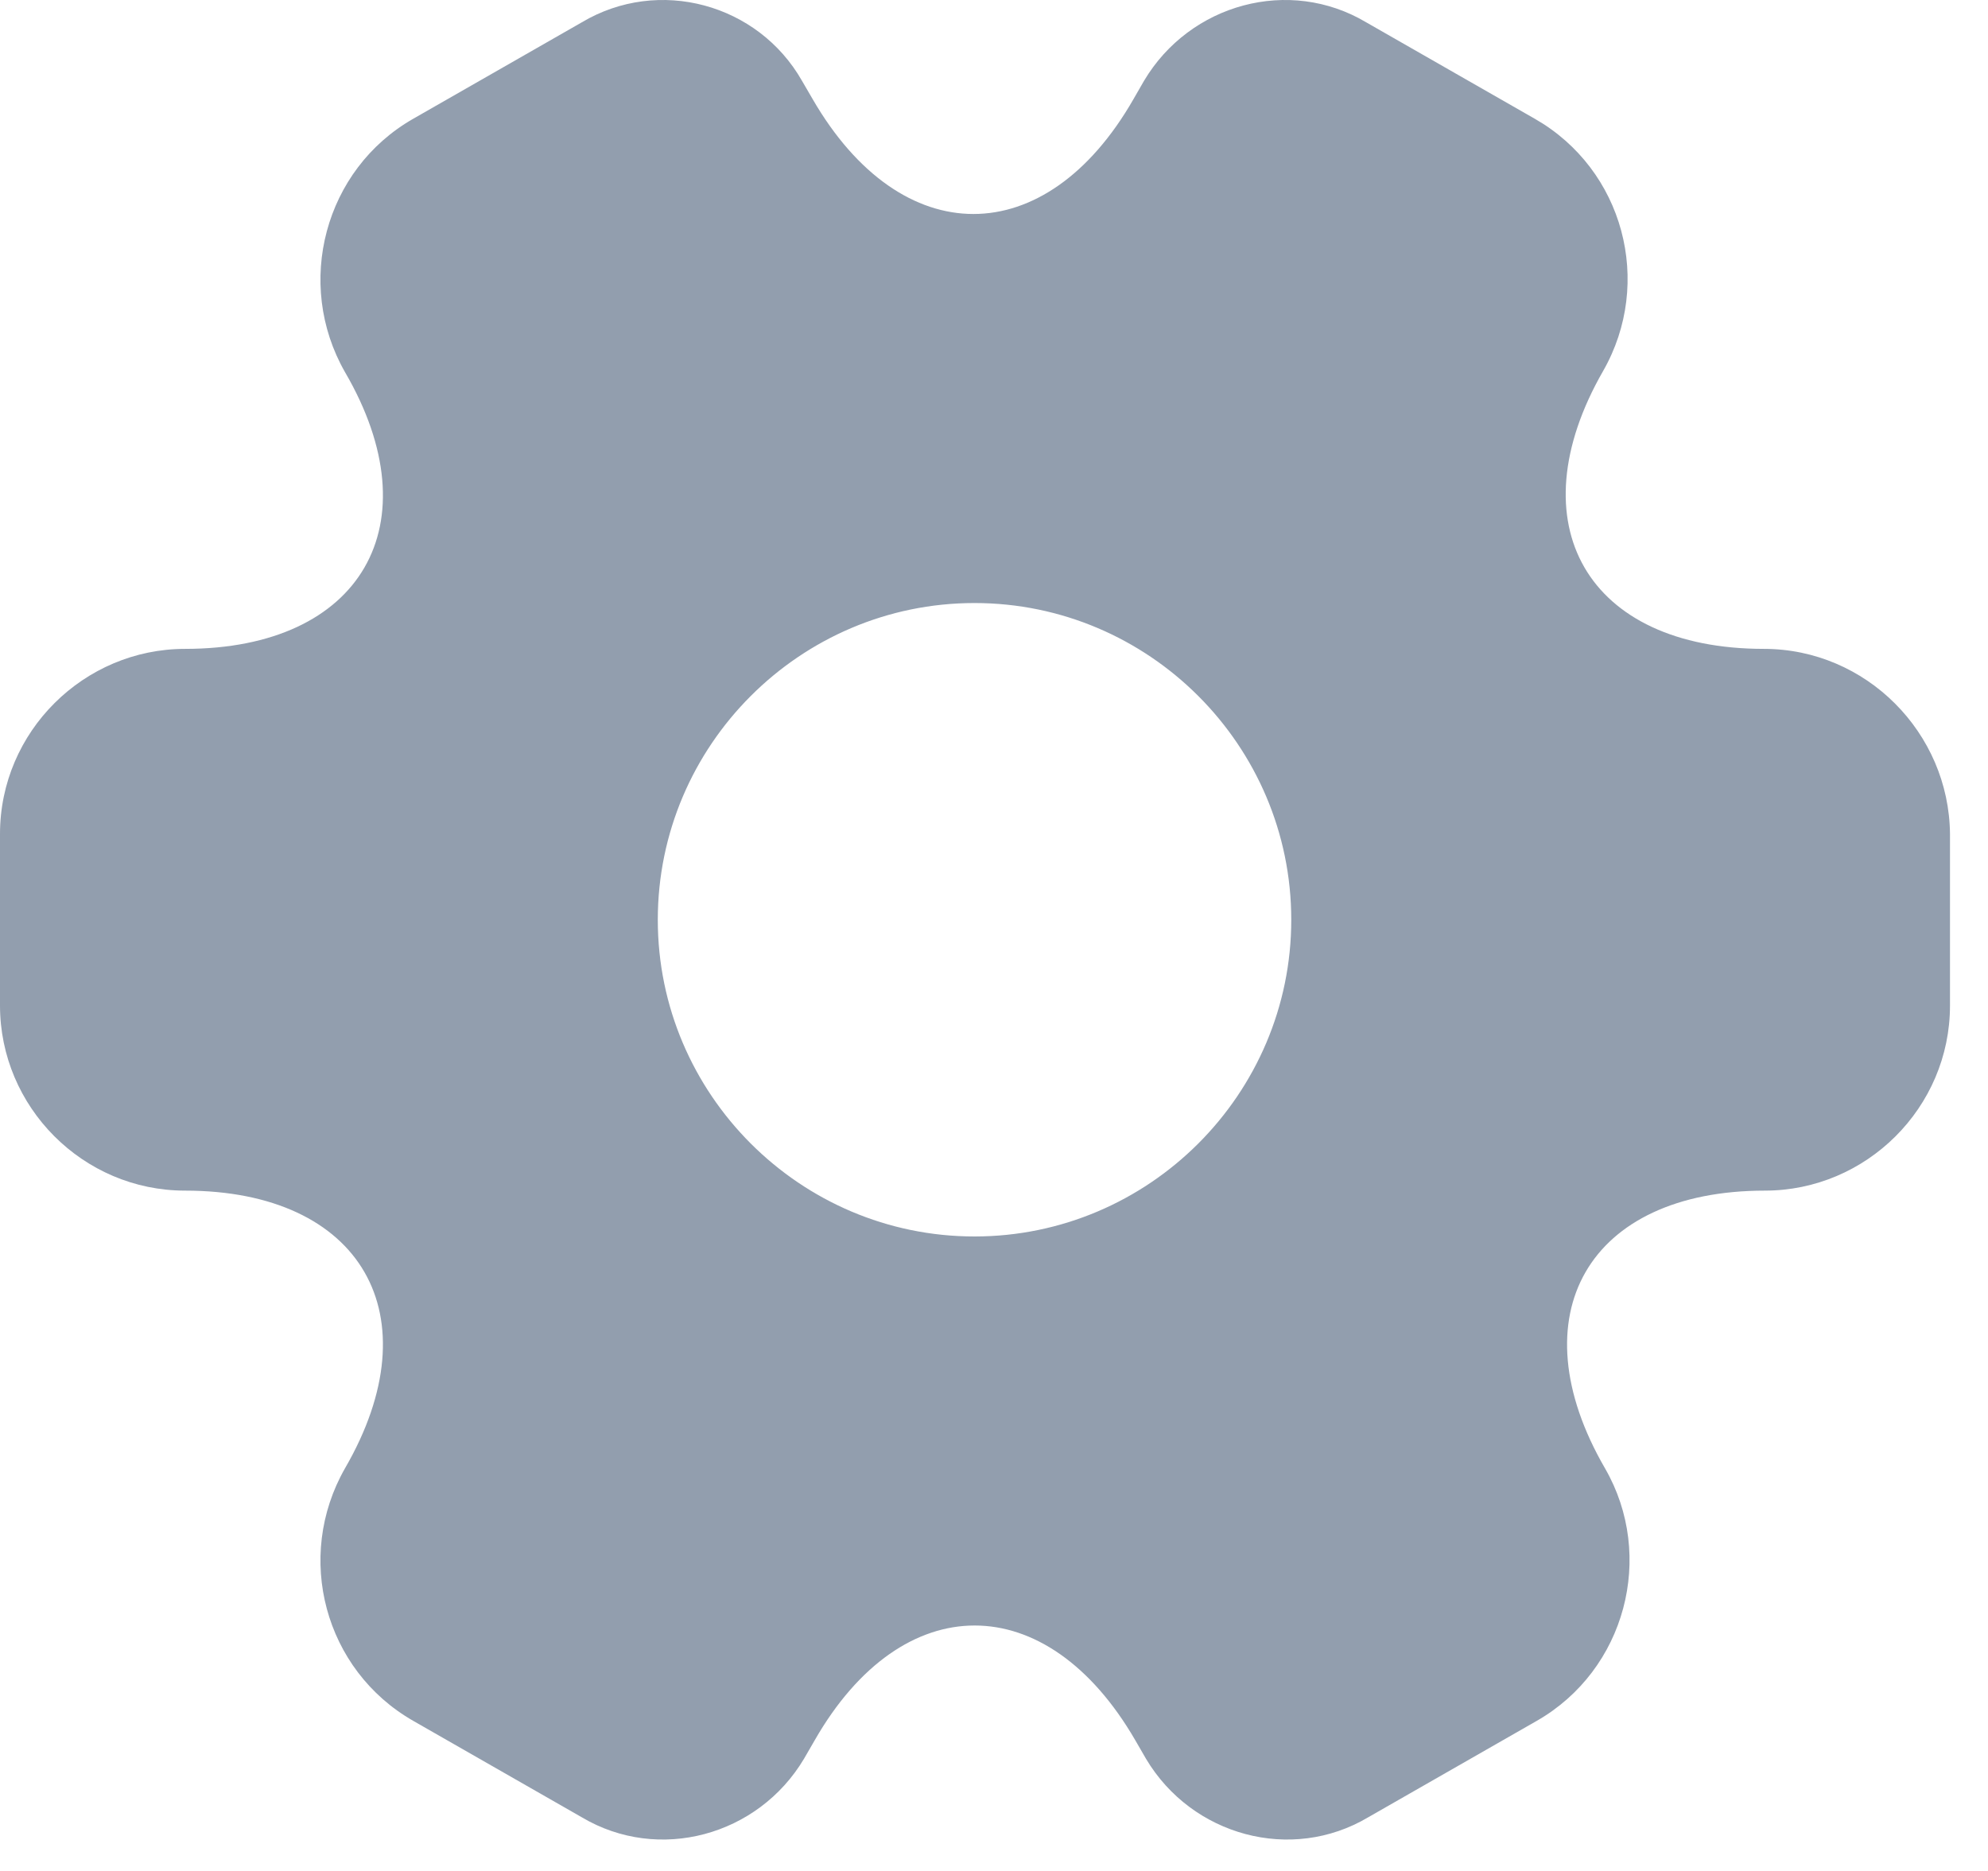 <svg preserveAspectRatio="none" width="100%" height="100%" overflow="visible" style="display: block;" viewBox="0 0 17 16" fill="none" xmlns="http://www.w3.org/2000/svg">
<path id="Vector" d="M15.083 5.549C13.575 5.549 12.958 4.482 13.708 3.174C14.142 2.416 13.883 1.449 13.125 1.016L11.683 0.191C11.025 -0.201 10.175 0.032 9.783 0.691L9.692 0.849C8.942 2.157 7.708 2.157 6.95 0.849L6.858 0.691C6.483 0.032 5.633 -0.201 4.975 0.191L3.533 1.016C2.775 1.449 2.517 2.424 2.95 3.182C3.708 4.482 3.092 5.549 1.583 5.549C0.717 5.549 0 6.257 0 7.132V8.599C0 9.466 0.708 10.182 1.583 10.182C3.092 10.182 3.708 11.249 2.95 12.557C2.517 13.316 2.775 14.282 3.533 14.716L4.975 15.541C5.633 15.932 6.483 15.699 6.875 15.041L6.967 14.882C7.717 13.574 8.95 13.574 9.708 14.882L9.8 15.041C10.192 15.699 11.042 15.932 11.7 15.541L13.142 14.716C13.9 14.282 14.158 13.307 13.725 12.557C12.967 11.249 13.583 10.182 15.092 10.182C15.958 10.182 16.675 9.474 16.675 8.599V7.132C16.667 6.266 15.958 5.549 15.083 5.549ZM8.333 10.574C6.842 10.574 5.625 9.357 5.625 7.866C5.625 6.374 6.842 5.157 8.333 5.157C9.825 5.157 11.042 6.374 11.042 7.866C11.042 9.357 9.825 10.574 8.333 10.574Z" fill="#929EAE"/>
</svg>
